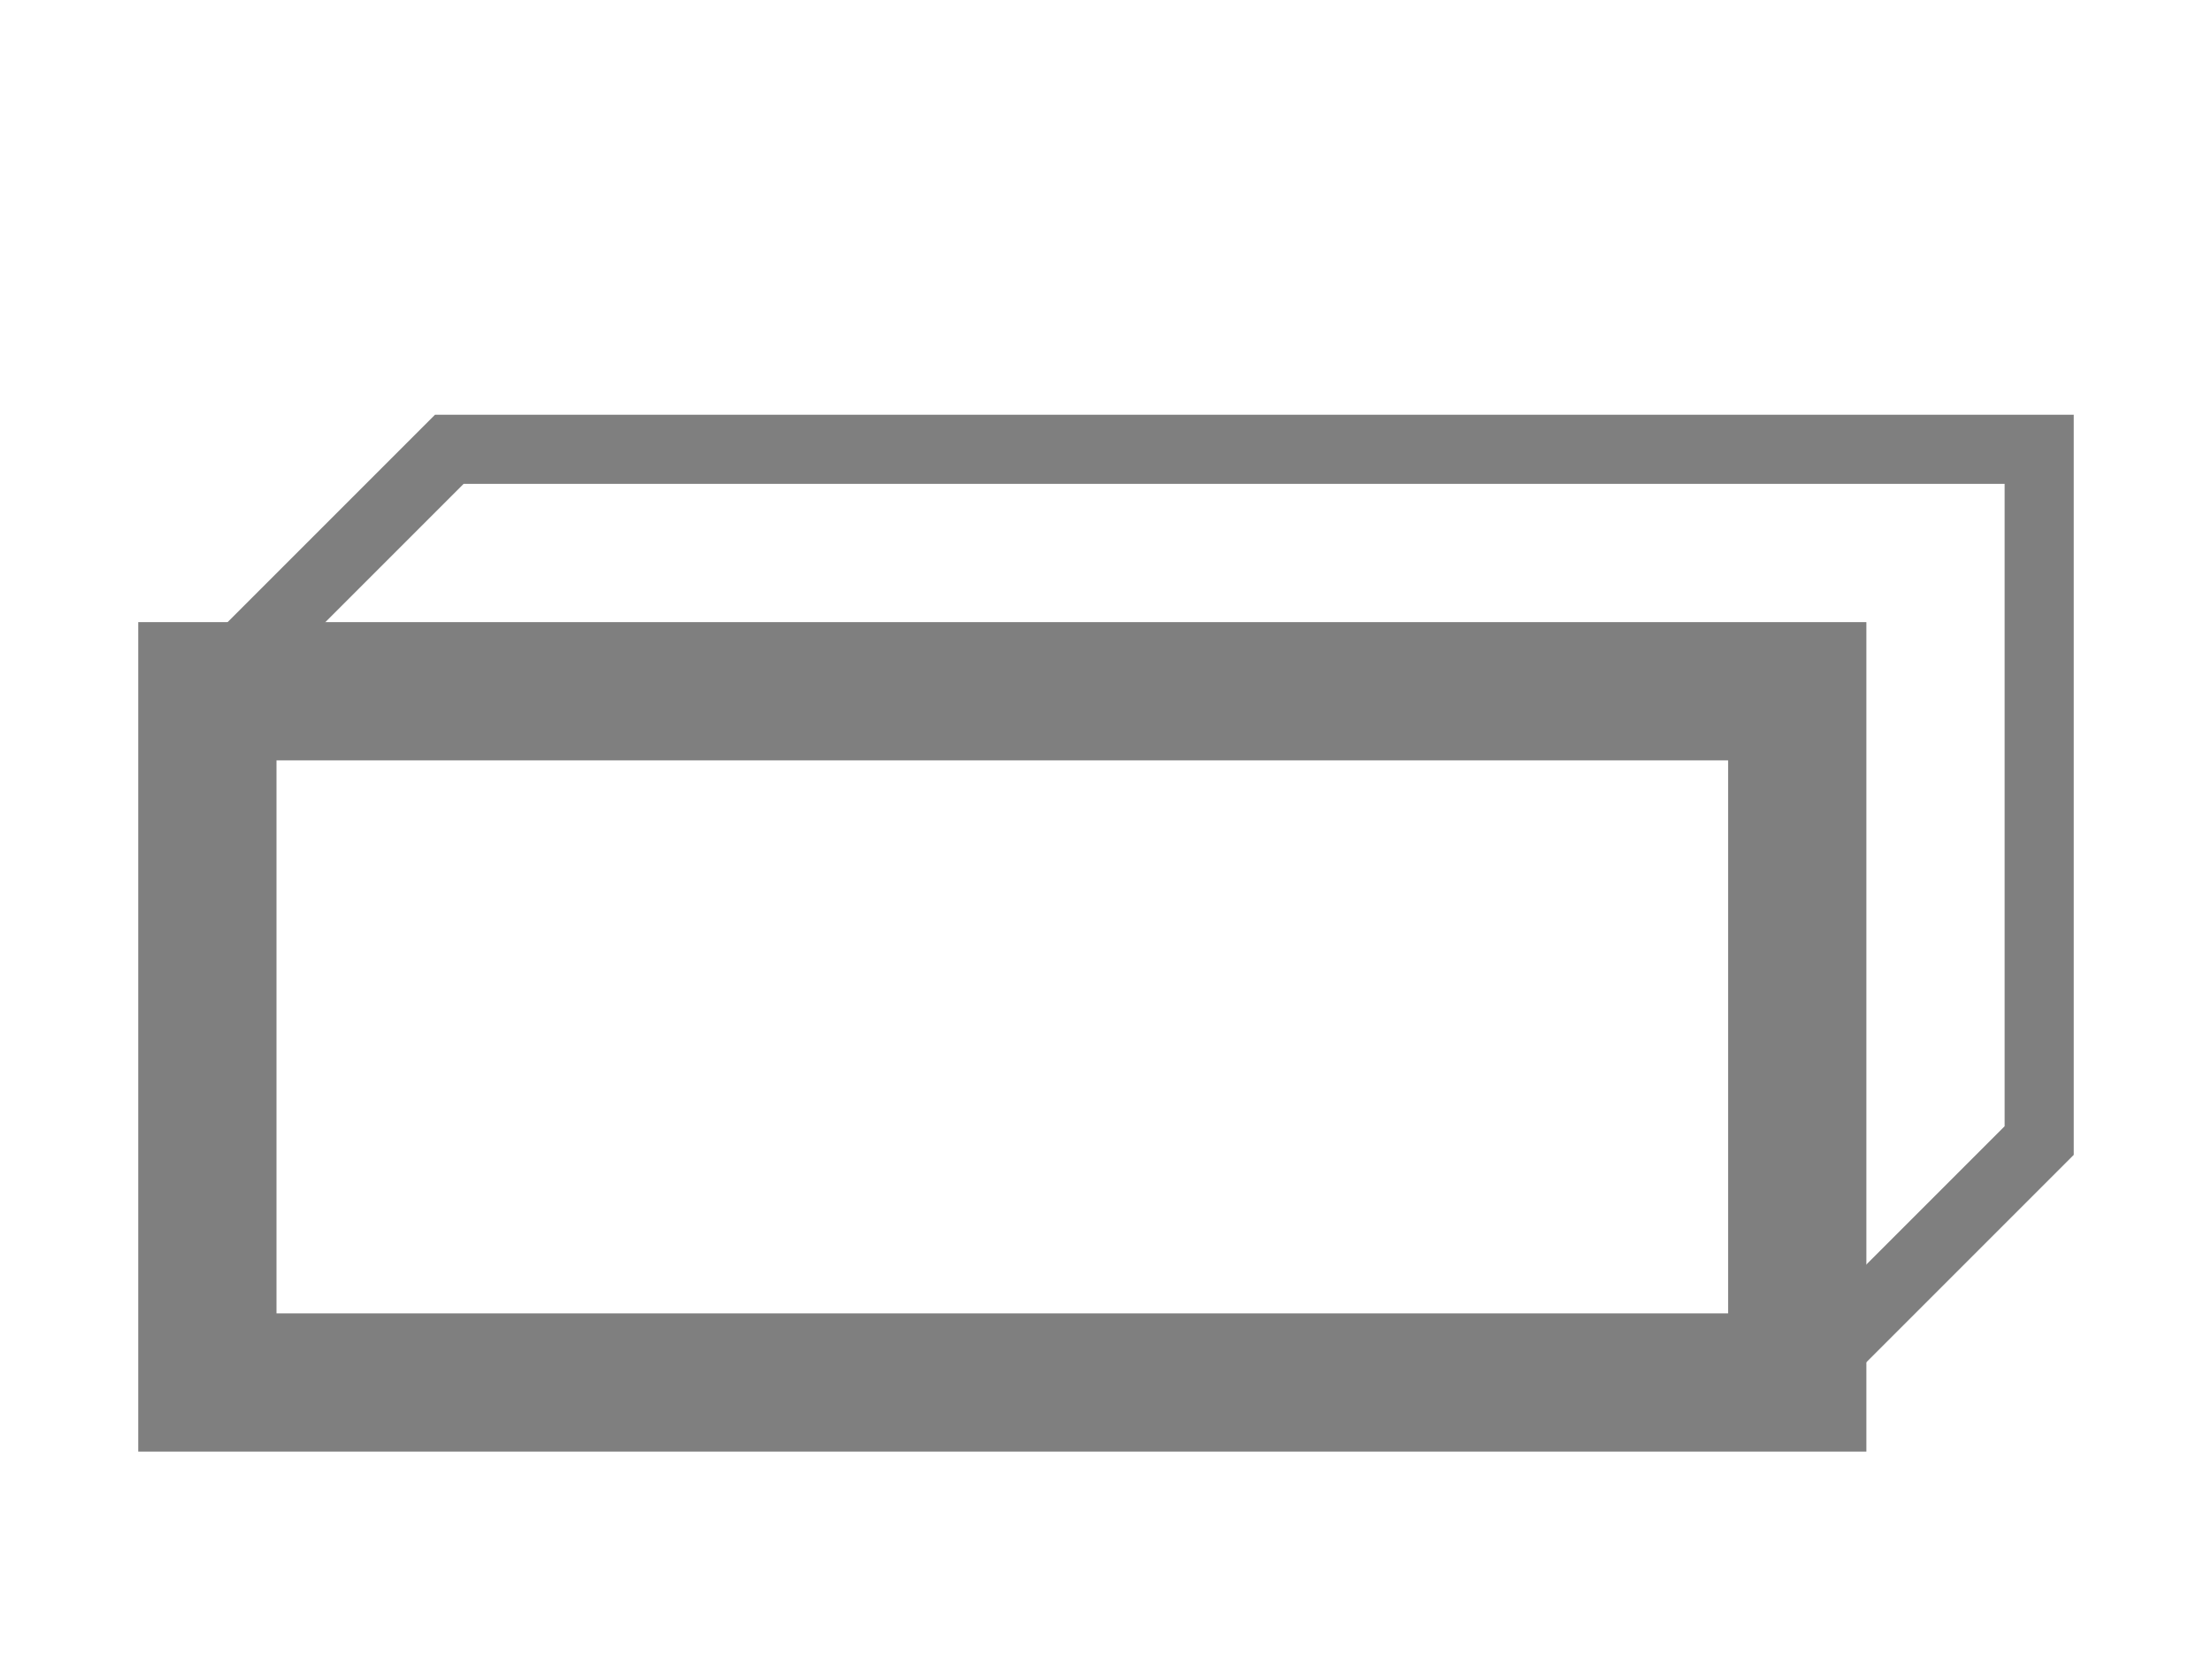 <?xml version="1.0" encoding="UTF-8"?>
<svg
    width="100%"
    height="100%"
    viewBox="0 0 32 24"
    preserveAspectRatio="xMidYMid meet"
    xmlns="http://www.w3.org/2000/svg"
    version="1.1"
    >
    <path stroke="#7f7f7f" stroke-width="2" fill="none" d="M 3,10 L 26,10 L 26,20 L 3,20 Z " /><path stroke="#7f7f7f" stroke-width="1" fill="none" d="M 3,10 l 3.5,-3.5 l 23,0 l 0,10 l -3.5,3.5 " />
</svg>
